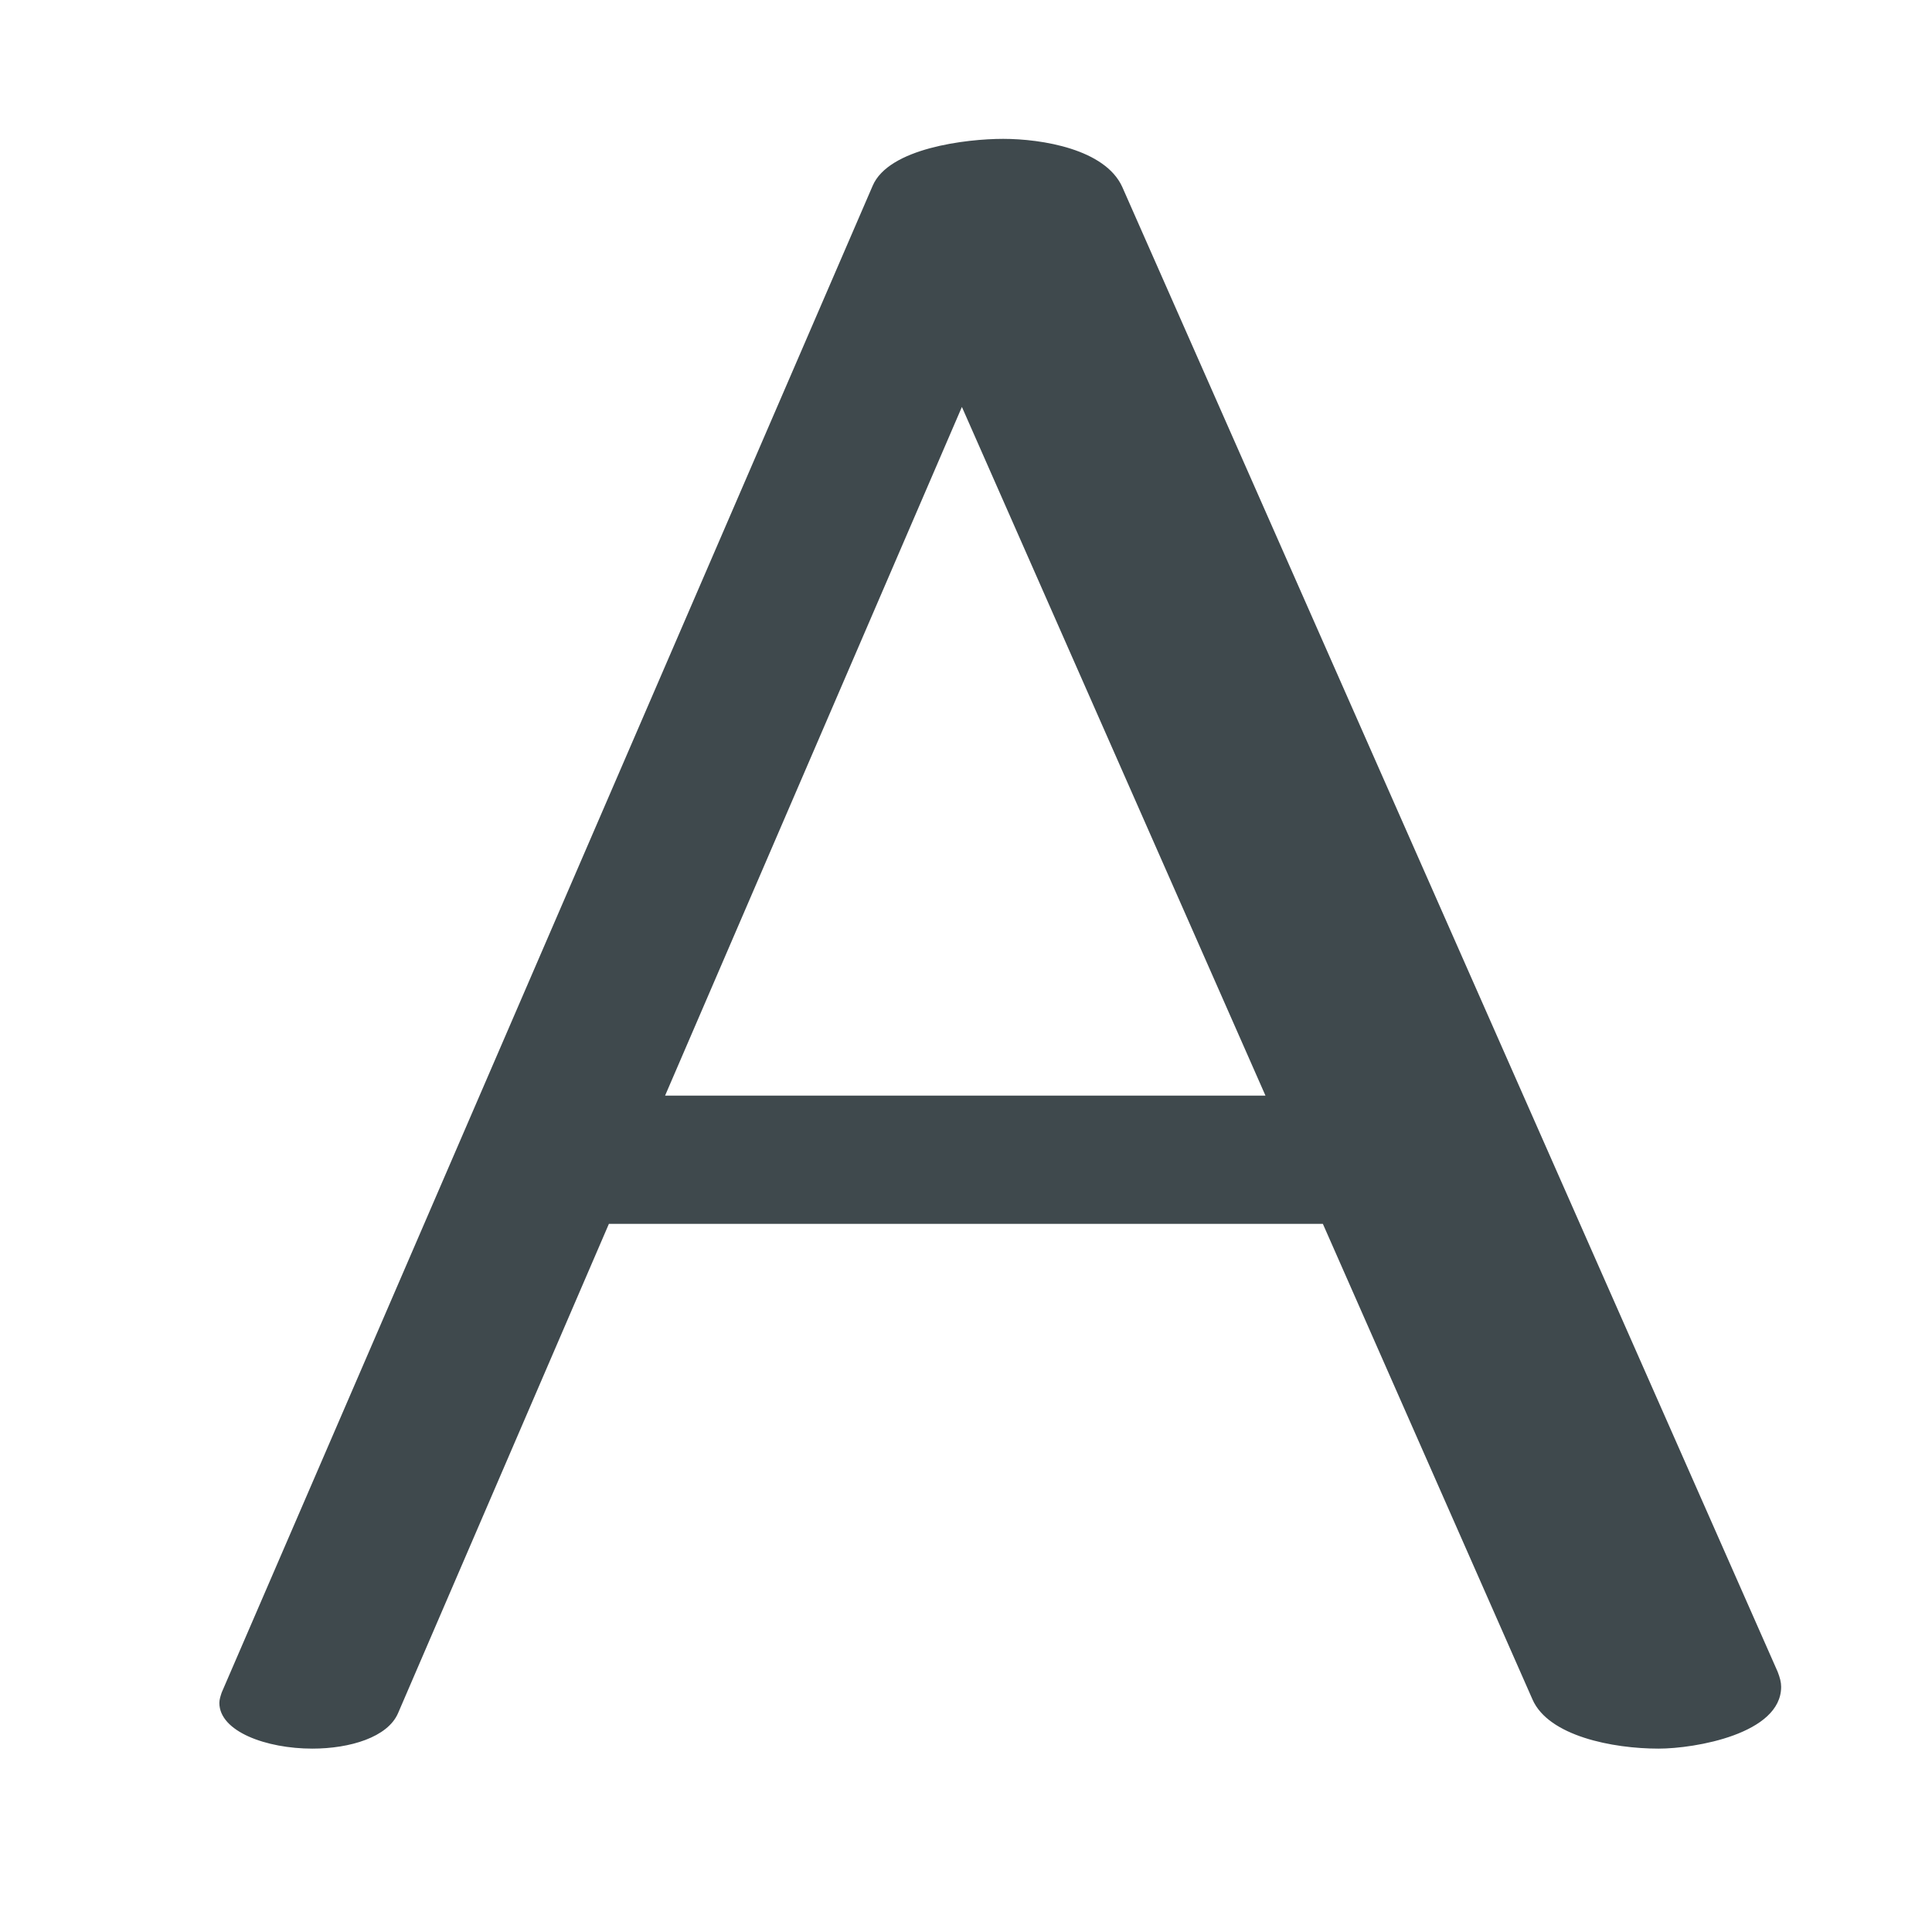 <?xml version="1.0" encoding="UTF-8" standalone="no"?>
<svg
   xmlns:dc="http://purl.org/dc/elements/1.1/"
   xmlns:cc="http://creativecommons.org/ns#"
   xmlns:rdf="http://www.w3.org/1999/02/22-rdf-syntax-ns#"
   xmlns:svg="http://www.w3.org/2000/svg"
   xmlns="http://www.w3.org/2000/svg"
   xmlns:sodipodi="http://sodipodi.sourceforge.net/DTD/sodipodi-0.dtd"
   xmlns:inkscape="http://www.inkscape.org/namespaces/inkscape"
   height="24px"
   viewBox="0 0 24 24"
   width="24px"
   fill="#000000"
   version="1.1"
   id="svg6"
   sodipodi:docname="font-color.svg"
   inkscape:version="0.92.5 (2060ec1f9f, 2020-04-08)">
  <defs
     id="defs10" />
  <sodipodi:namedview
     pagecolor="#ffffff"
     bordercolor="#666666"
     borderopacity="1"
     objecttolerance="10"
     gridtolerance="10"
     guidetolerance="10"
     inkscape:pageopacity="0"
     inkscape:pageshadow="2"
     inkscape:window-width="1920"
     inkscape:window-height="1016"
     id="namedview8"
     showgrid="false"
     inkscape:zoom="9.8333333"
     inkscape:cx="-60.81356"
     inkscape:cy="11.18644"
     inkscape:window-x="0"
     inkscape:window-y="27"
     inkscape:window-maximized="1"
     inkscape:current-layer="svg6" />
  <path
     d="M0 0h24v24H0V0z"
     fill="none"
     id="path2" />
  <path
     id="text818"
     style="font-style:normal;font-variant:normal;font-weight:bold;font-stretch:normal;font-size:29.151px;line-height:1.25;font-family:Gayathri;-inkscape-font-specification:'Gayathri Bold';letter-spacing:0px;word-spacing:0px;fill:#3F494D;fill-opacity:1;stroke:none;stroke-width:1"
     d="m 12.461,1.725 c -0.455,0 -1.422,0.114 -1.621,0.584 L 2.754,21.025 c -0.014,0.043 -0.029,0.086 -0.029,0.129 0,0.356 0.585,0.568 1.154,0.568 0.47,0 0.938,-0.142 1.066,-0.441 l 2.619,-6.078 h 8.869 l 2.604,5.908 c 0.199,0.455 0.997,0.611 1.566,0.611 0.455,0 1.523,-0.184 1.523,-0.768 0,-0.057 -0.015,-0.114 -0.043,-0.186 L 13.941,2.322 C 13.728,1.853 12.945,1.725 12.461,1.725 Z m -0.512,3.33 3.771,8.555 H 8.262 Z" />
</svg>
